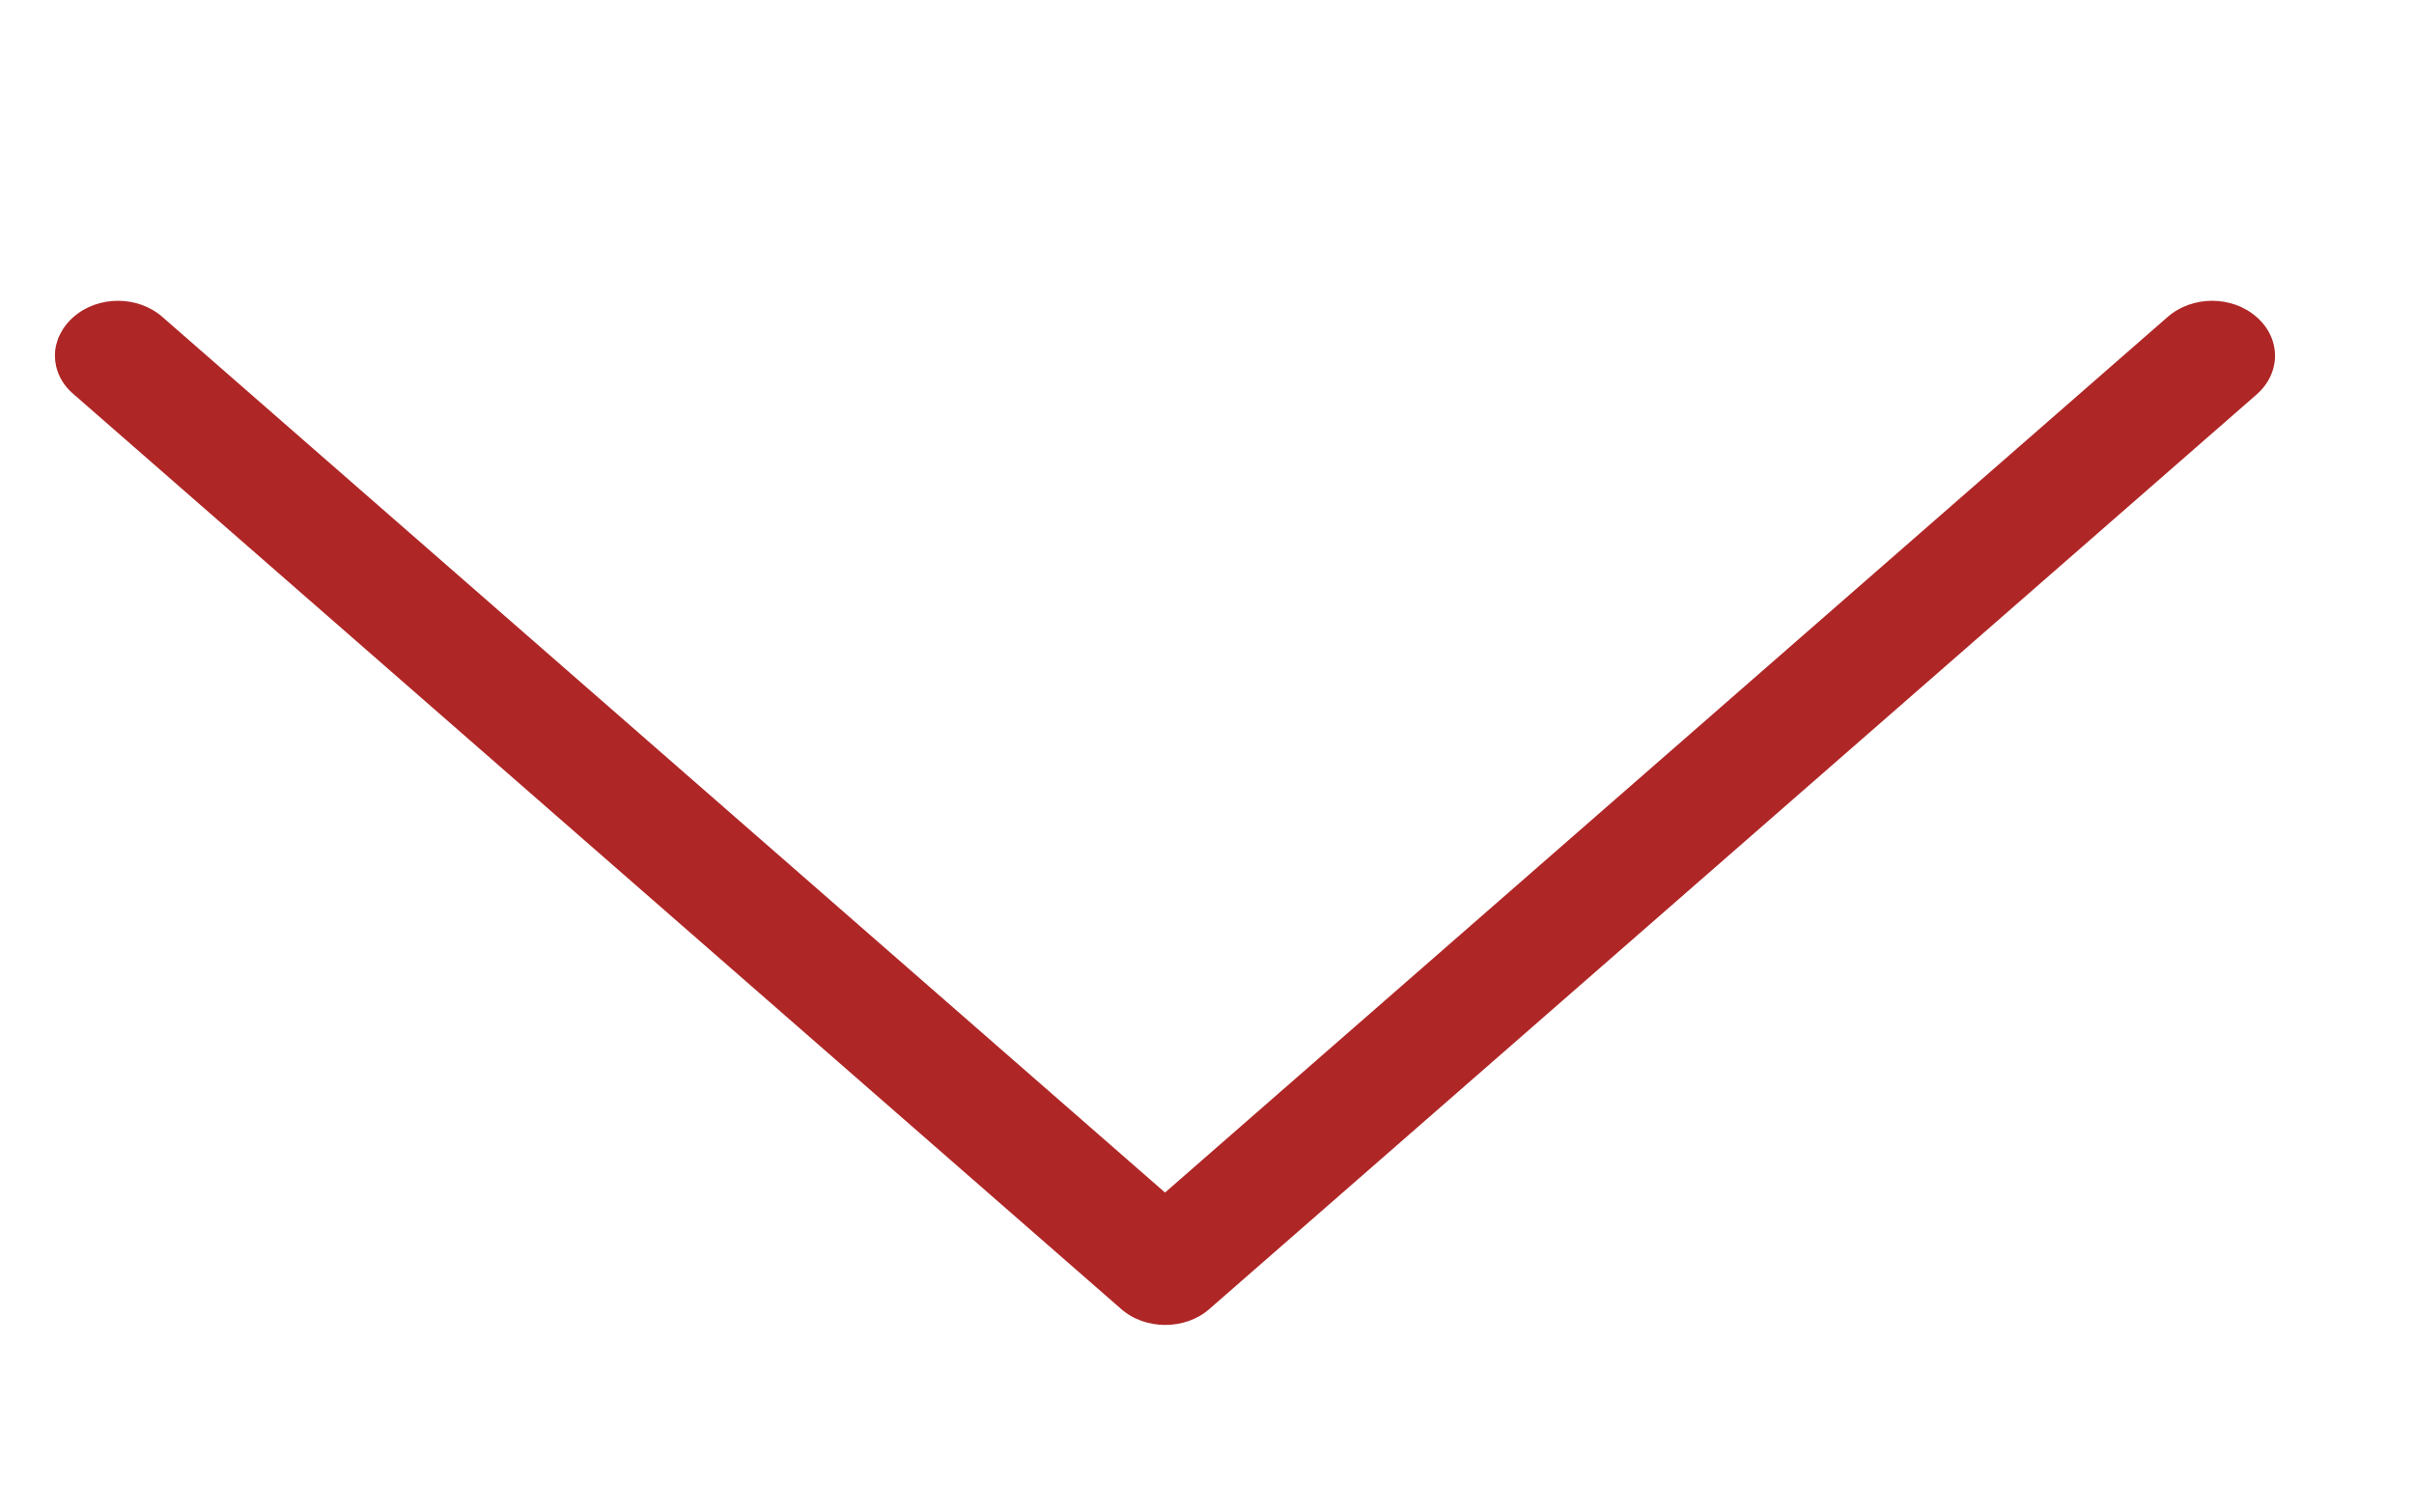 <?xml version="1.0" encoding="utf-8"?>
<!-- Generator: Adobe Illustrator 16.0.0, SVG Export Plug-In . SVG Version: 6.00 Build 0)  -->
<!DOCTYPE svg PUBLIC "-//W3C//DTD SVG 1.1//EN" "http://www.w3.org/Graphics/SVG/1.1/DTD/svg11.dtd">
<svg version="1.1" id="Capa_1" xmlns="http://www.w3.org/2000/svg" xmlns:xlink="http://www.w3.org/1999/xlink" x="0px" y="0px"
	 width="249px" height="156px" viewBox="0 0 249 156" enable-background="new 0 0 249 156" xml:space="preserve">
<g>
	<path fill="#AF2626" d="M124.731,135.046L232.758,40.7c2.542-2.222,2.542-5.784,0-8.006c-2.544-2.221-6.623-2.221-9.167,0
		l-103.42,90.325L16.751,32.695c-2.543-2.221-6.623-2.221-9.166,0c-1.248,1.09-1.92,2.557-1.92,3.982
		c0,1.425,0.625,2.892,1.92,3.981l108.027,94.346C118.109,137.228,122.236,137.228,124.731,135.046z"/>
</g>
</svg>
